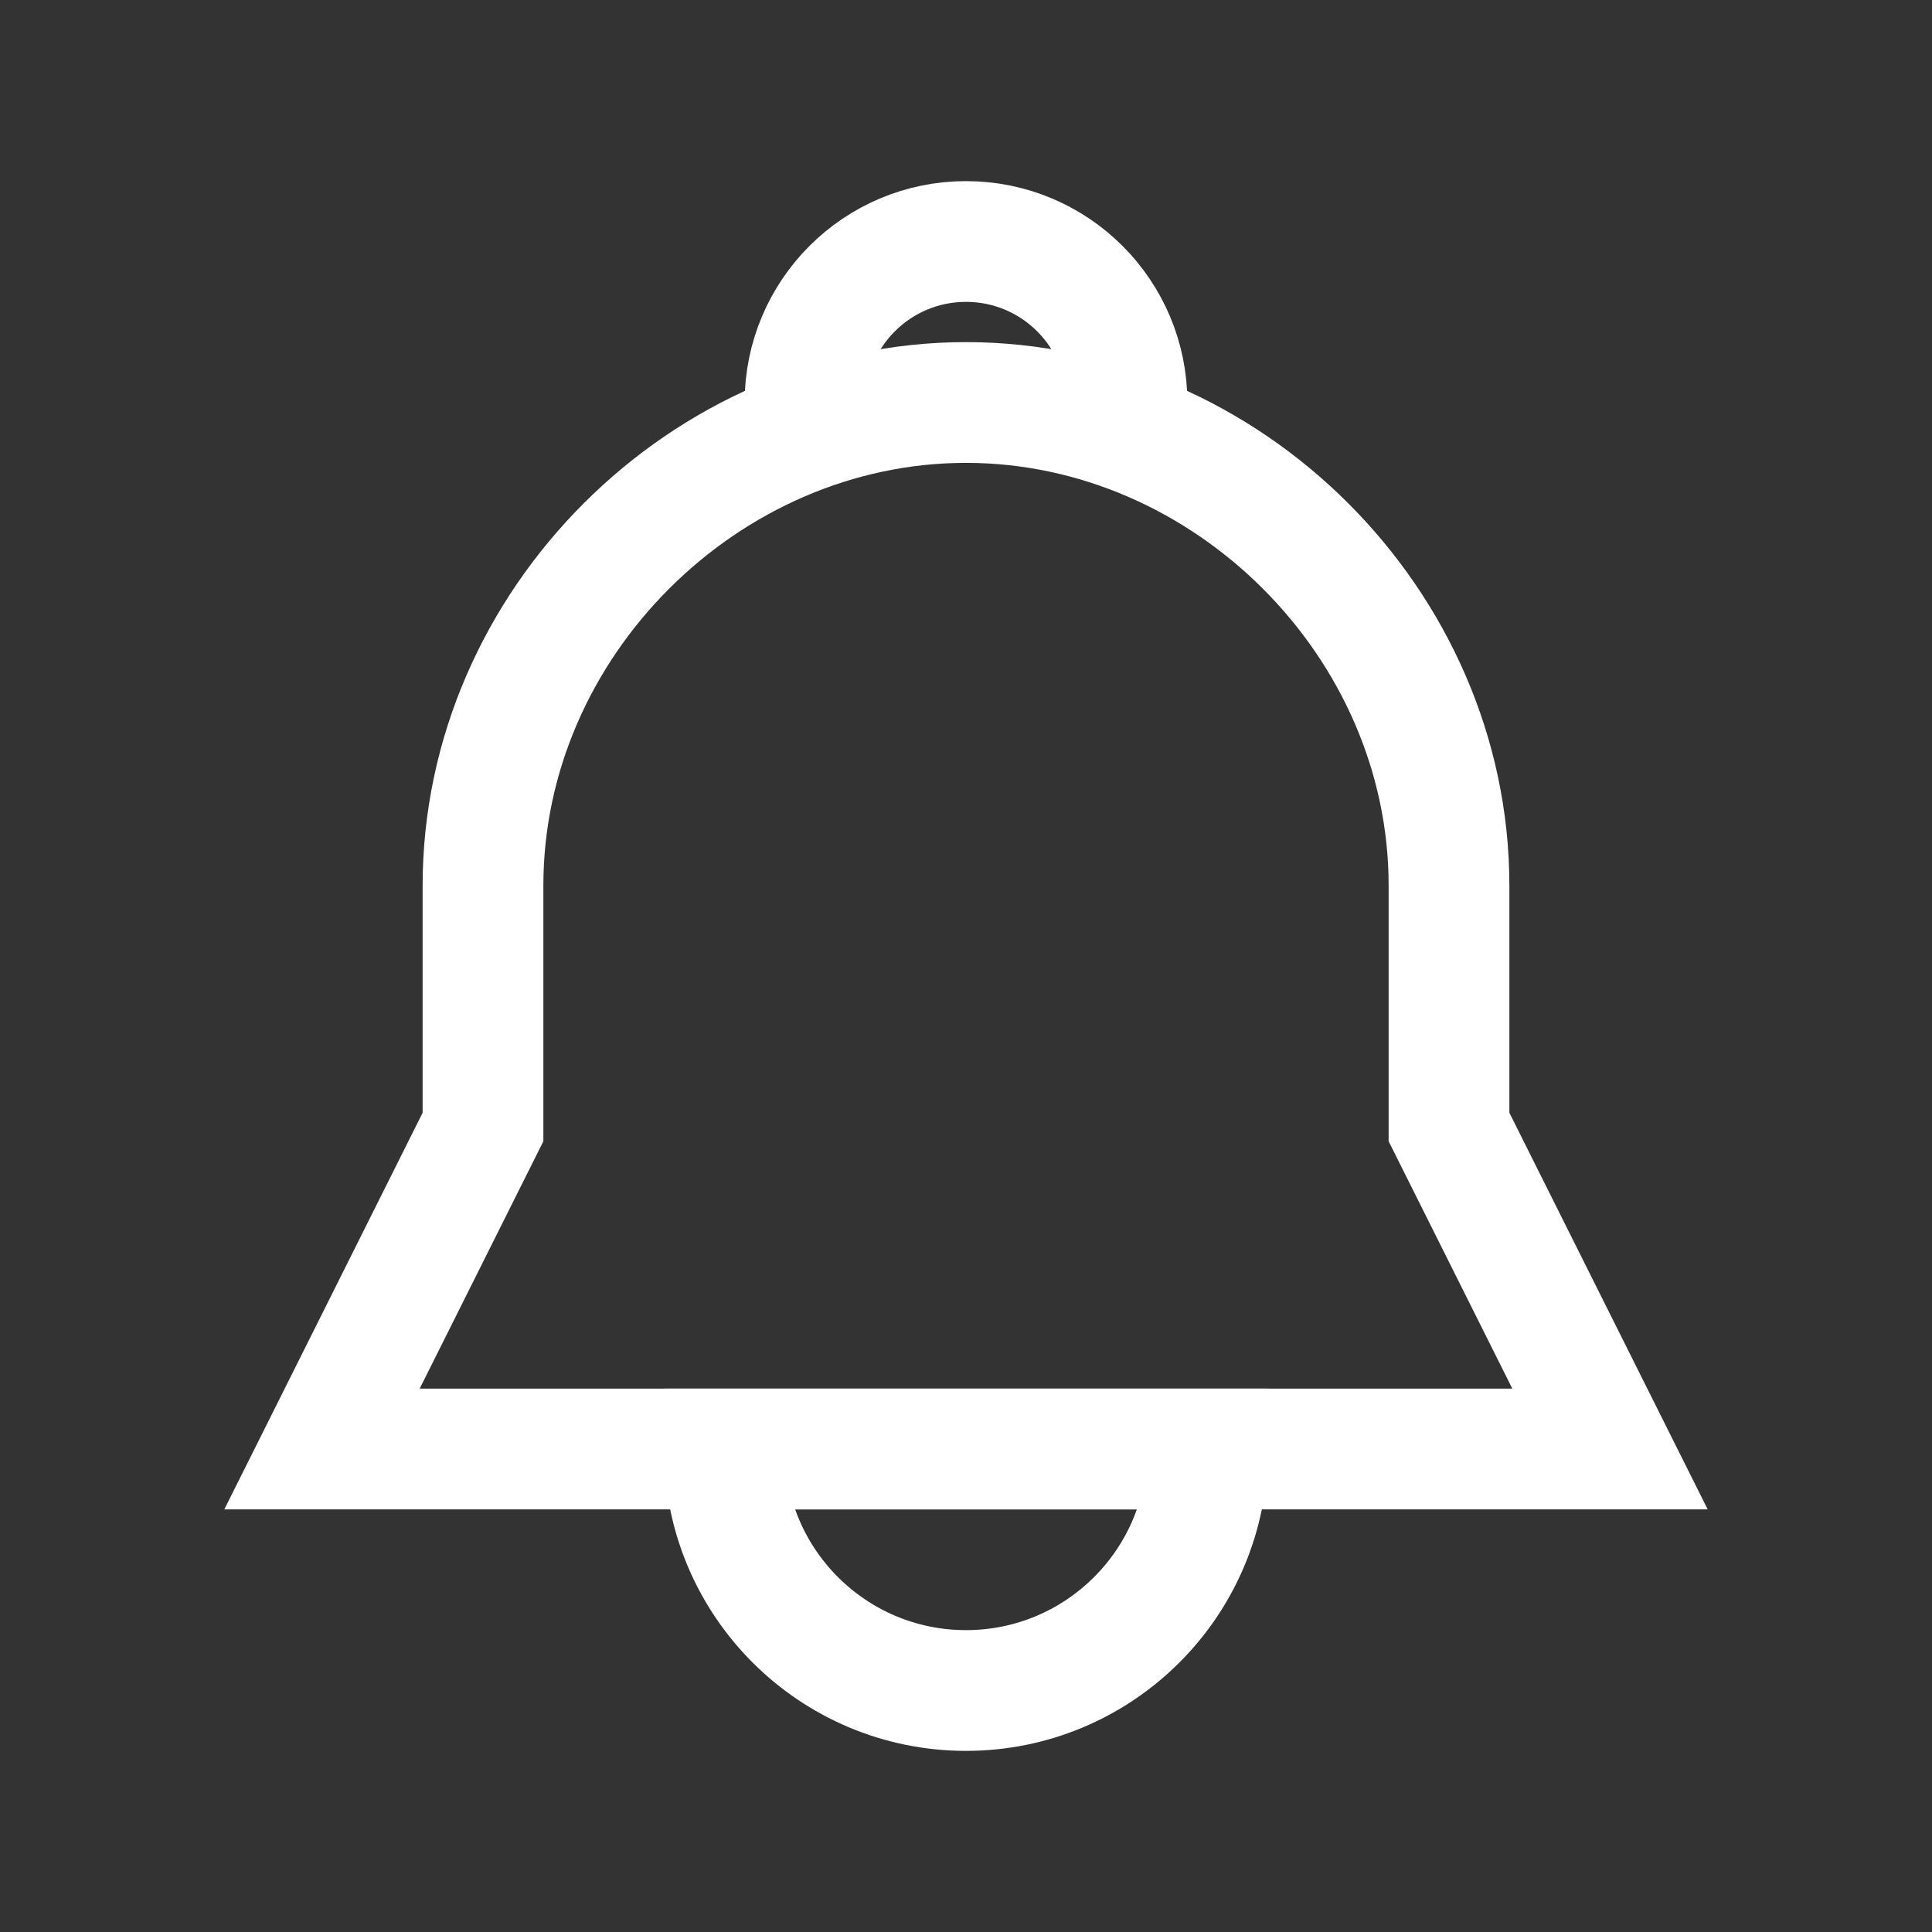 <svg width="24" height="24" viewBox="0 0 24 24" fill="none" xmlns="http://www.w3.org/2000/svg">
<rect x="0" y="0" width="24" height="24" fill="#333333" stroke="none"/>
<path d="M12 5C8.76 5 6 7.745 6 11V14L4 18H20L18 14V11C18 7.745 15.24 5 12 5Z" stroke="white" stroke-width="1.5"/>
<path d="M10 5C10 3.895 10.895 3 12 3C13.105 3 14 3.895 14 5M15 18C15 19.657 13.657 21 12 21C10.343 21 9 19.657 9 18H15Z" stroke="white" stroke-width="1.5" stroke-linecap="round"/>
</svg>
